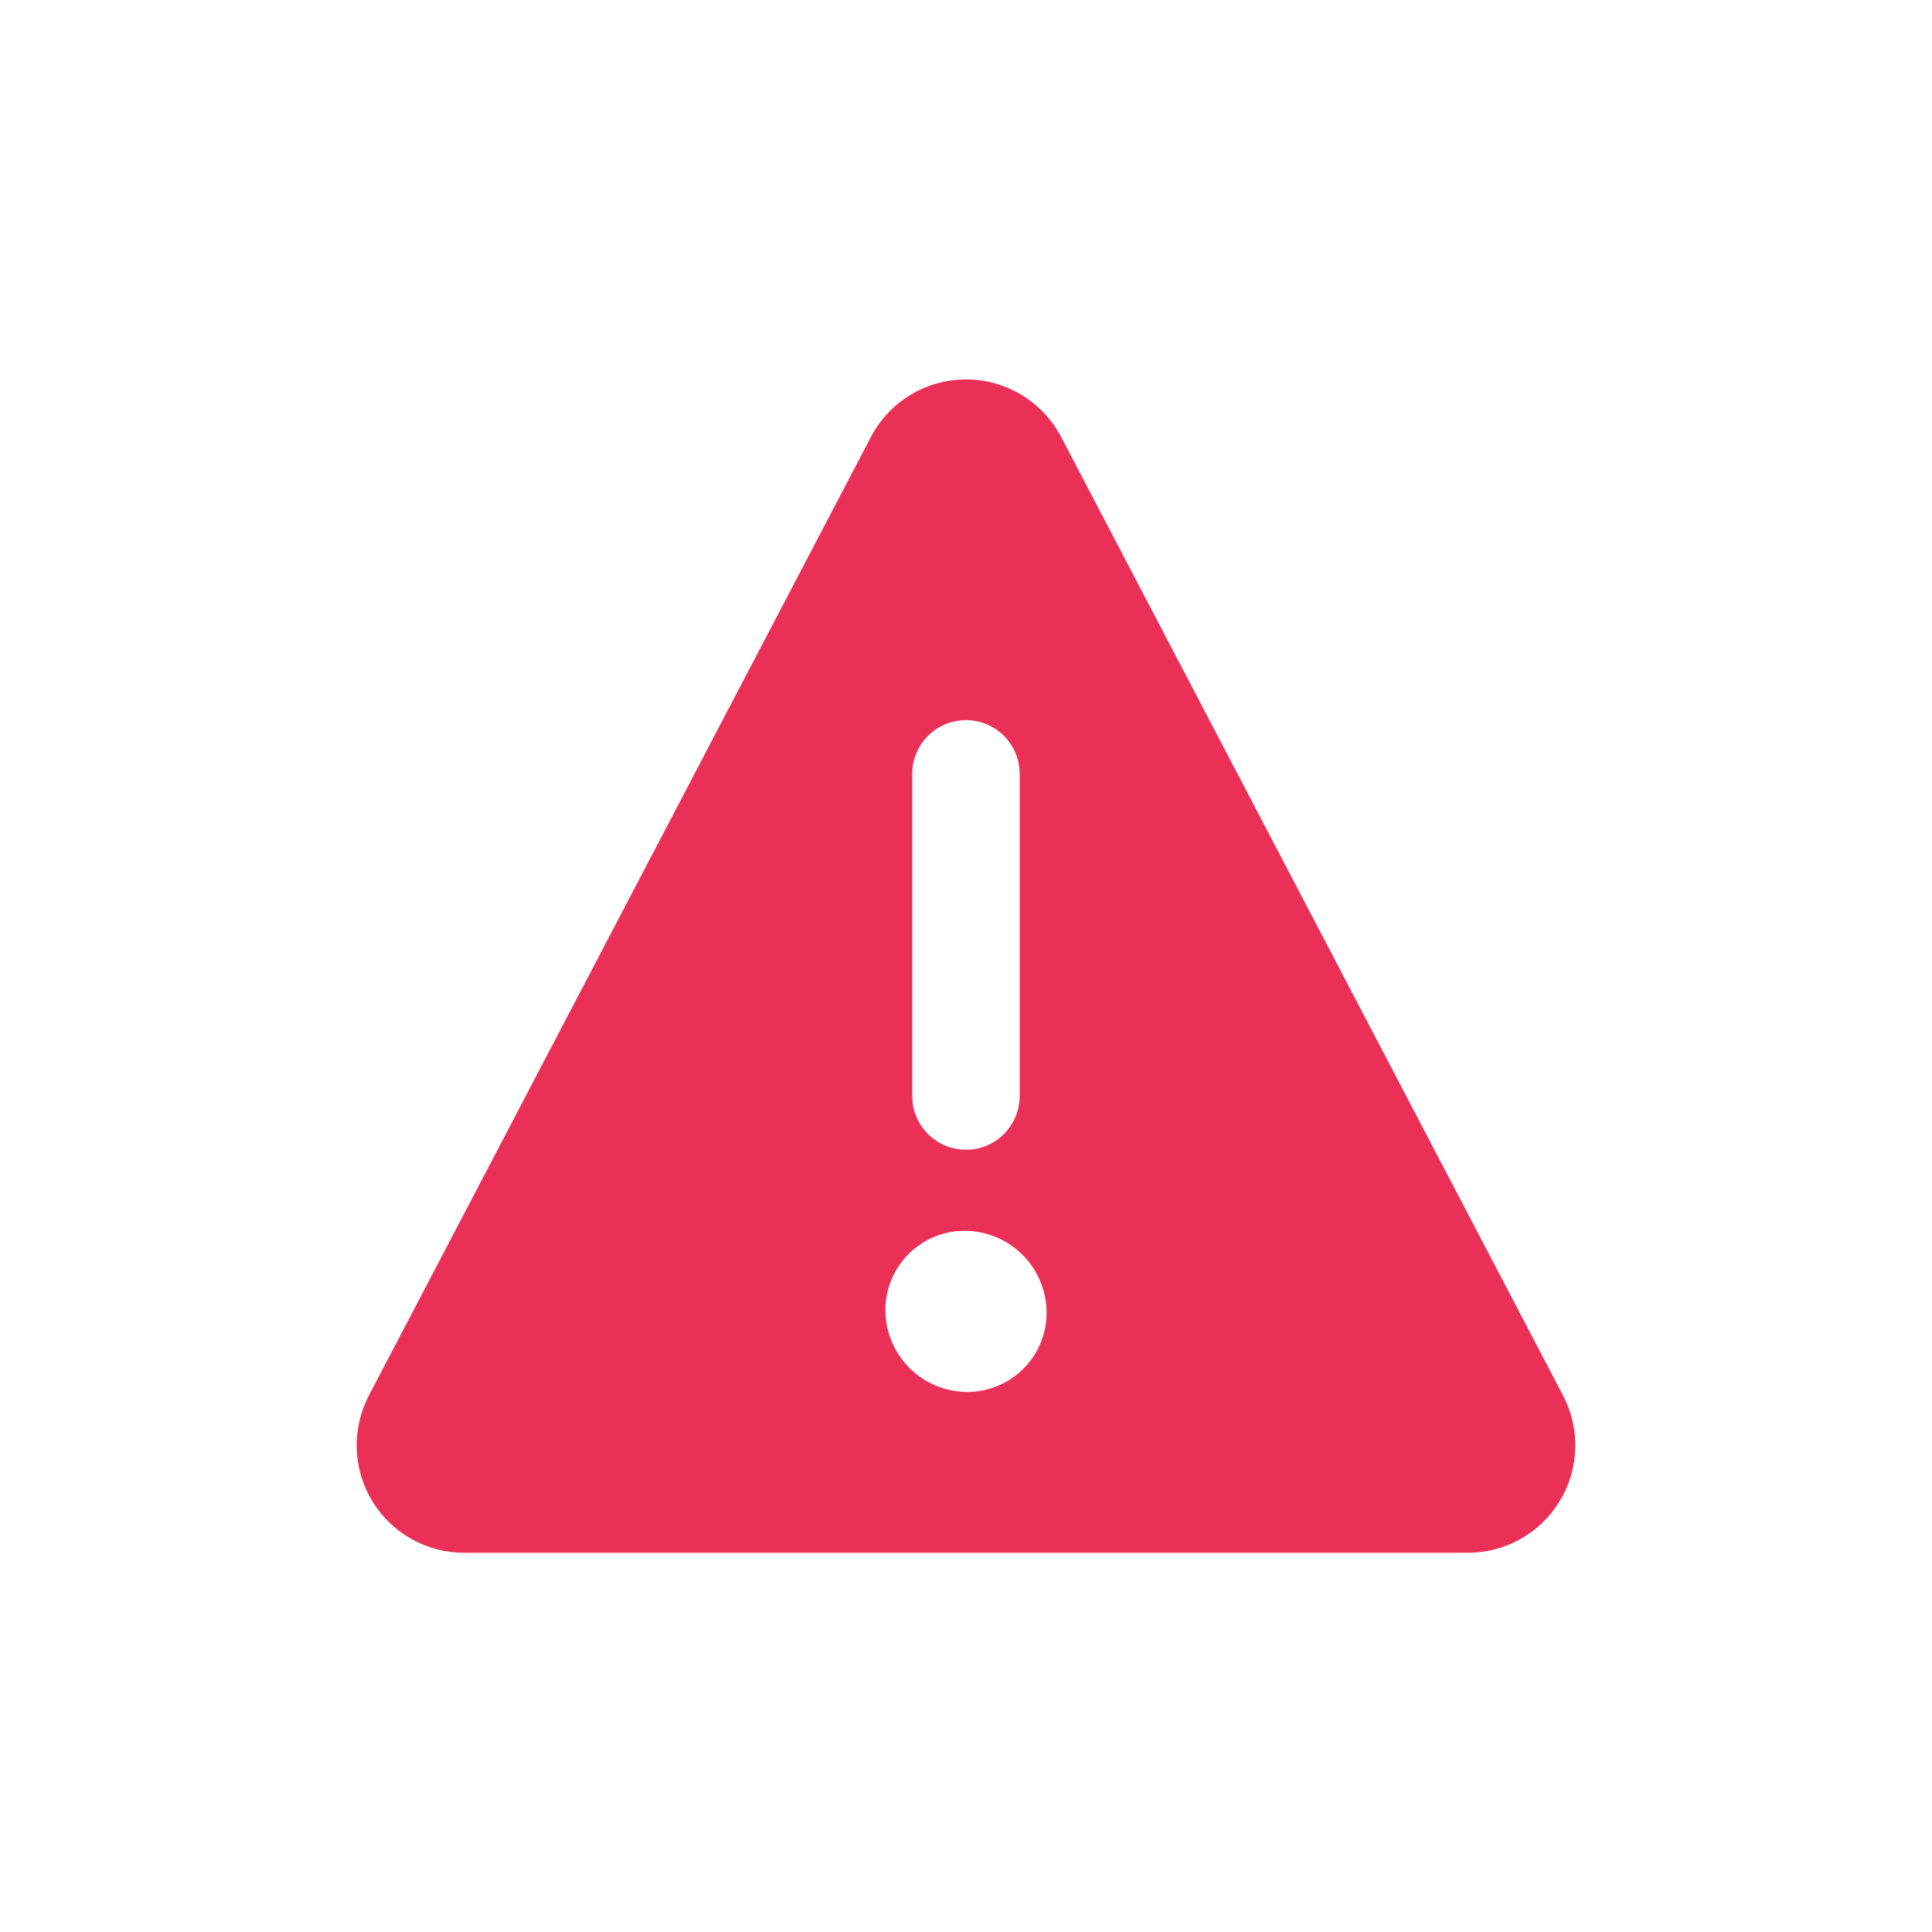 <svg width="28" height="28" viewBox="0 0 28 28" fill="none" xmlns="http://www.w3.org/2000/svg">
<path fill-rule="evenodd" clip-rule="evenodd" d="M22.653 20.225L15.379 6.333C15.11 5.82 14.579 5.499 14 5.499C13.421 5.499 12.89 5.82 12.622 6.333L5.346 20.225C5.094 20.708 5.112 21.287 5.394 21.753C5.676 22.219 6.181 22.504 6.725 22.504H21.274C21.819 22.504 22.324 22.219 22.606 21.753C22.888 21.287 22.906 20.708 22.653 20.225ZM13.221 11.215C13.221 10.785 13.57 10.437 14 10.437C14.43 10.437 14.778 10.785 14.778 11.215V15.885C14.778 16.314 14.43 16.663 14 16.663C13.57 16.663 13.221 16.314 13.221 15.885V11.215ZM14.017 20.173H14.039C14.348 20.168 14.642 20.038 14.854 19.814C15.067 19.589 15.18 19.288 15.167 18.98C15.142 18.343 14.619 17.839 13.981 17.838H13.96C13.651 17.843 13.358 17.973 13.146 18.197C12.934 18.421 12.821 18.721 12.833 19.029C12.857 19.666 13.379 20.171 14.017 20.173Z" fill="#EA3057"/>
<mask id="mask0_1313_10212" style="mask-type:alpha" maskUnits="userSpaceOnUse" x="5" y="5" width="18" height="18">
<path fill-rule="evenodd" clip-rule="evenodd" d="M22.653 20.225L15.379 6.333C15.11 5.82 14.579 5.499 14 5.499C13.421 5.499 12.89 5.82 12.622 6.333L5.346 20.225C5.094 20.708 5.112 21.287 5.394 21.753C5.676 22.219 6.181 22.504 6.725 22.504H21.274C21.819 22.504 22.324 22.219 22.606 21.753C22.888 21.287 22.906 20.708 22.653 20.225ZM13.221 11.215C13.221 10.785 13.57 10.437 14 10.437C14.43 10.437 14.778 10.785 14.778 11.215V15.885C14.778 16.314 14.43 16.663 14 16.663C13.57 16.663 13.221 16.314 13.221 15.885V11.215ZM14.017 20.173H14.039C14.348 20.168 14.642 20.038 14.854 19.814C15.067 19.589 15.18 19.288 15.167 18.98C15.142 18.343 14.619 17.839 13.981 17.838H13.96C13.651 17.843 13.358 17.973 13.146 18.197C12.934 18.421 12.821 18.721 12.833 19.029C12.857 19.666 13.379 20.171 14.017 20.173Z" fill="white"/>
</mask>
<g mask="url(#mask0_1313_10212)">
</g>
</svg>
